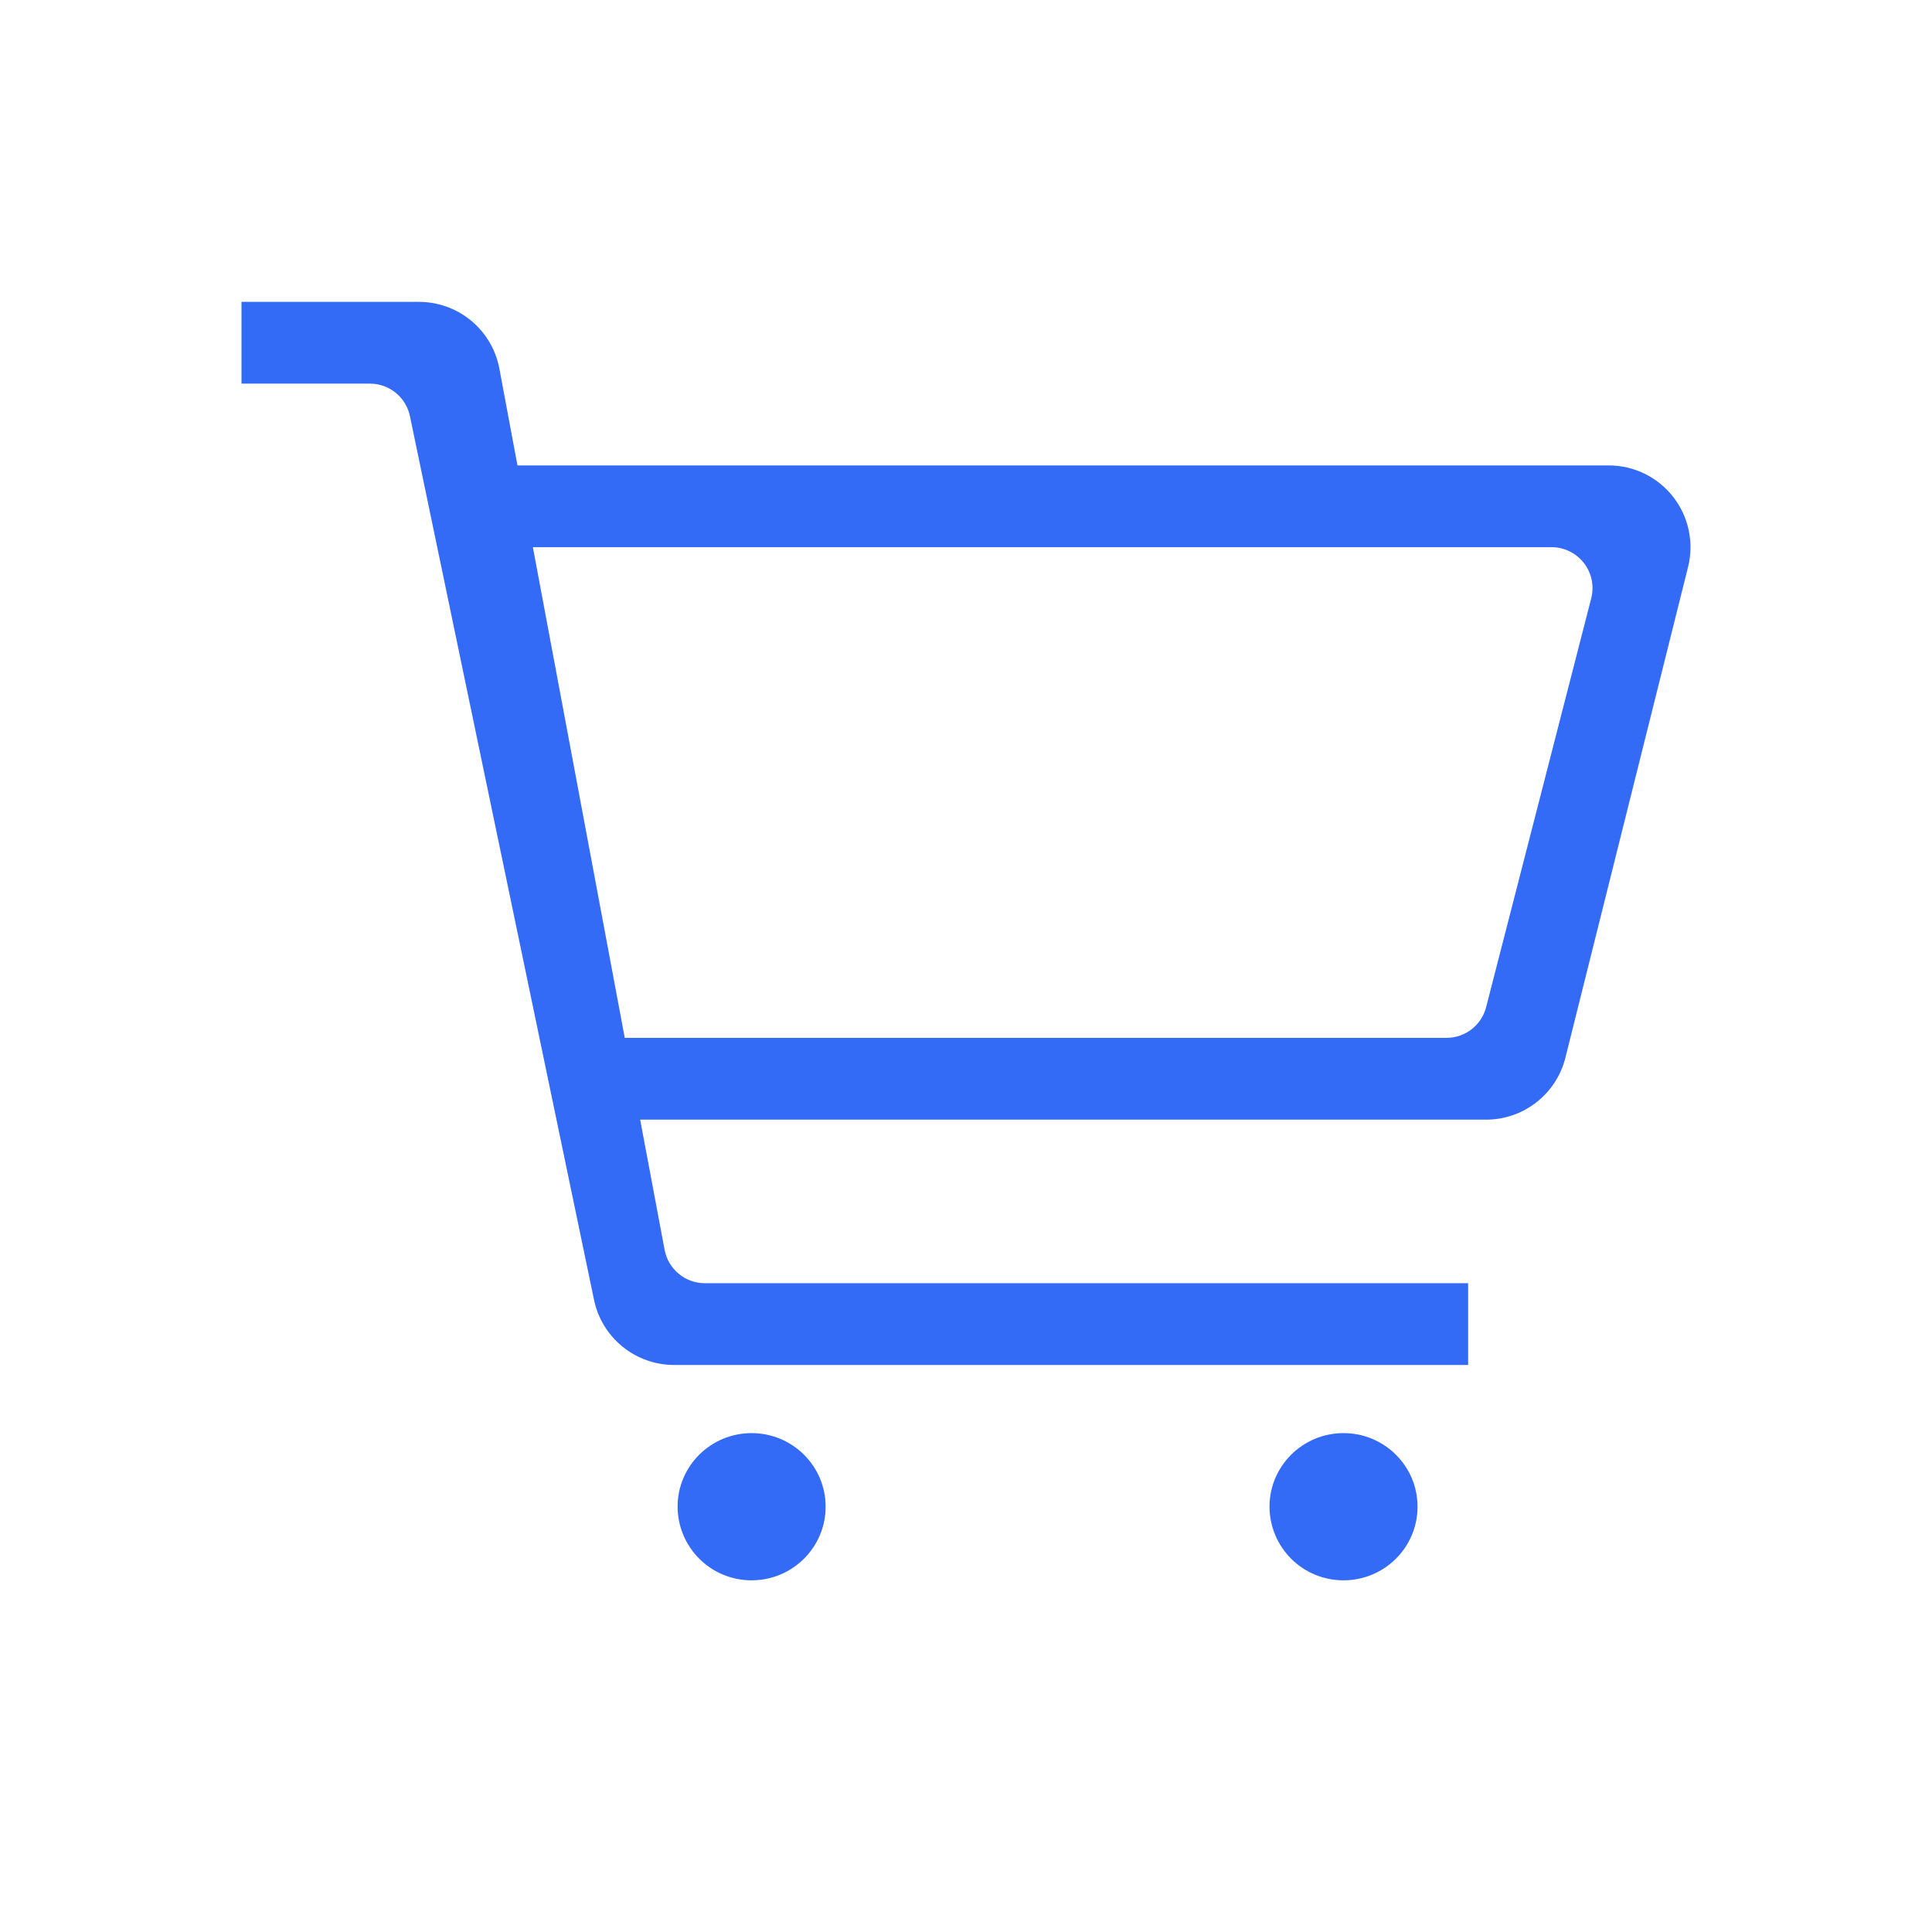 <!--?xml version="1.0" encoding="UTF-8"?-->
<svg width="32px" height="32px" viewBox="0 0 32 32" version="1.1" xmlns="http://www.w3.org/2000/svg" xmlns:xlink="http://www.w3.org/1999/xlink">
    <title>1331-购物车</title>
    <g id="1331-购物车" stroke="none" stroke-width="1" fill="none" fill-rule="evenodd">
        <g id="编组" transform="translate(4, 5)" fill="#000000" fill-rule="nonzero">
            <path d="M4.571,2.709 L22.646,2.709 C23.063,2.709 23.457,2.901 23.713,3.23 C23.97,3.559 24.061,3.988 23.959,4.393 L21.928,12.519 C21.777,13.122 21.235,13.545 20.614,13.545 L6.603,13.545 L7.008,15.701 C7.068,16.021 7.347,16.253 7.673,16.254 L20.317,16.254 L20.317,17.608 L7.165,17.608 C6.524,17.608 5.97,17.158 5.839,16.53 L2.79,1.894 C2.725,1.579 2.448,1.354 2.127,1.354 L0,1.354 L0,0 L2.939,0 C3.591,0 4.151,0.464 4.271,1.105 L4.571,2.709 Z M4.826,4.063 L6.348,12.19 L19.961,12.19 C20.27,12.189 20.539,11.98 20.615,11.681 L22.356,4.909 C22.408,4.706 22.363,4.49 22.234,4.325 C22.106,4.16 21.908,4.063 21.699,4.063 L4.826,4.063 Z M8.449,21.175 C8.125,21.176 7.814,21.048 7.584,20.819 C7.354,20.59 7.224,20.28 7.223,19.956 C7.223,19.282 7.772,18.737 8.449,18.737 C9.126,18.737 9.675,19.282 9.675,19.956 C9.675,20.629 9.126,21.175 8.449,21.175 L8.449,21.175 Z M18.253,21.175 C17.929,21.176 17.617,21.048 17.387,20.819 C17.157,20.59 17.028,20.28 17.027,19.956 C17.027,19.282 17.577,18.737 18.253,18.737 C18.93,18.737 19.479,19.282 19.479,19.956 C19.479,20.629 18.93,21.175 18.253,21.175 L18.253,21.175 Z" id="形状" fill="#346bf6"></path>
        </g>
    </g>
</svg>